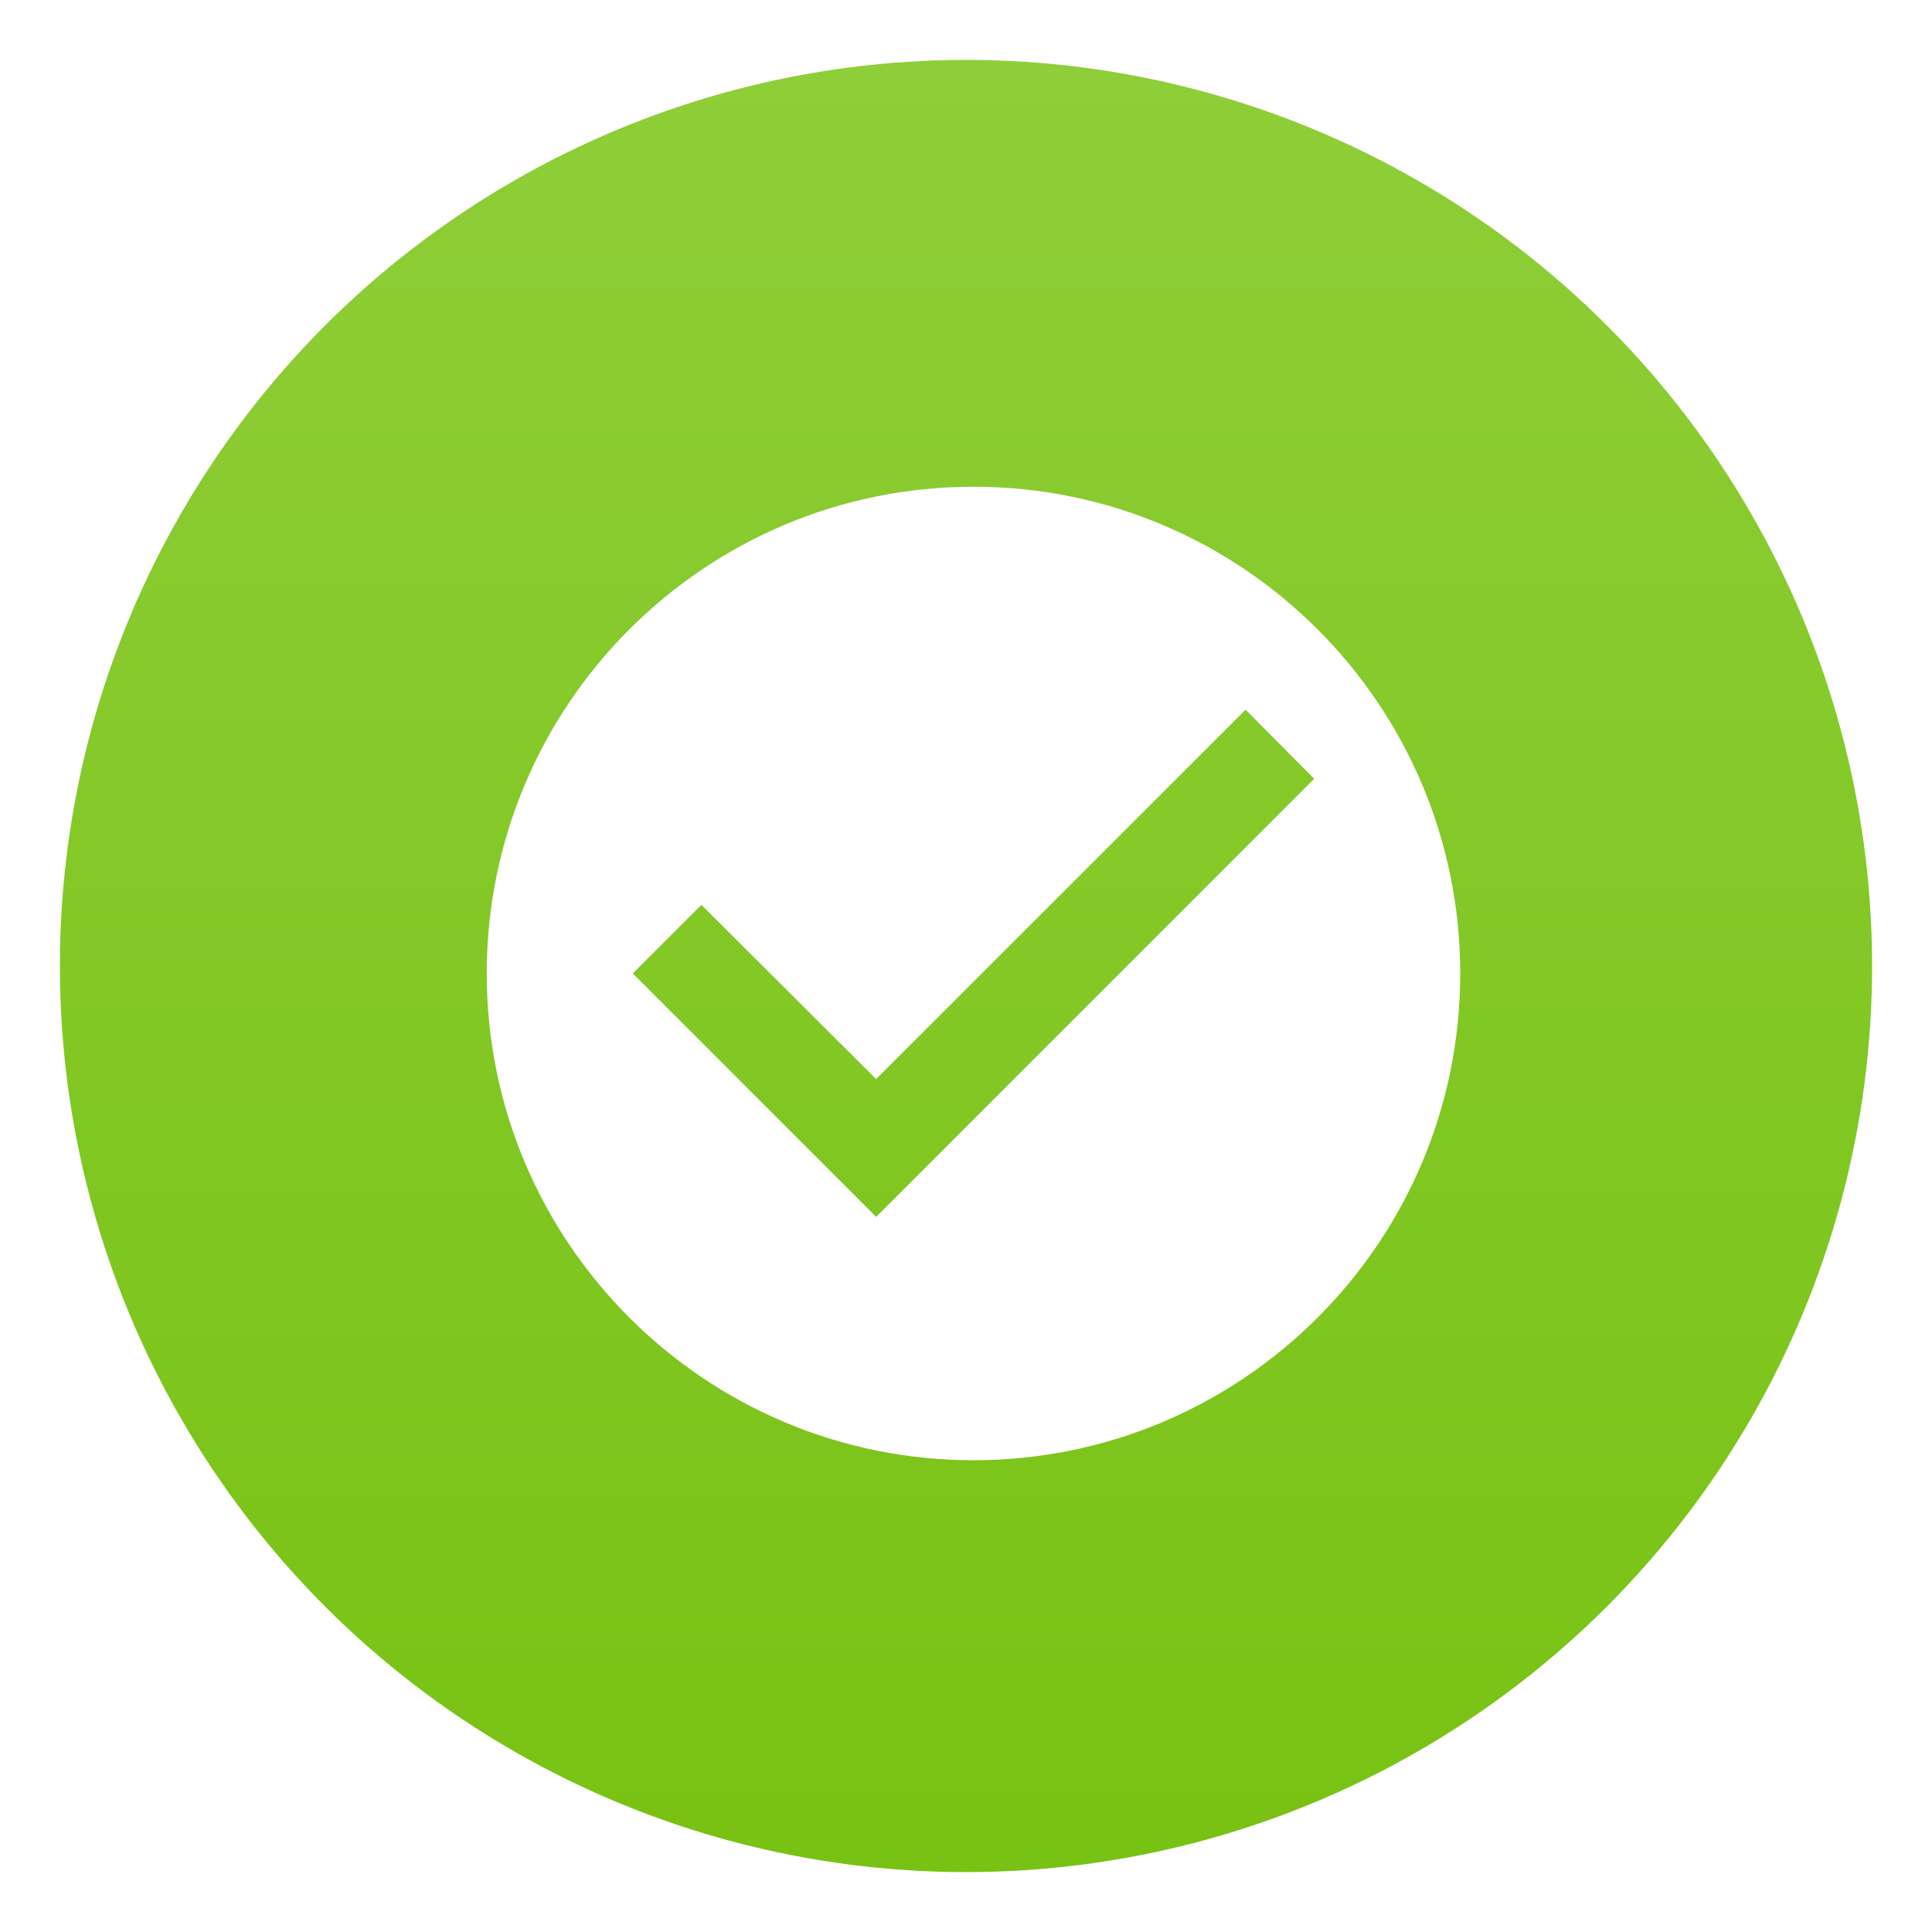 <svg width="129" height="129" viewBox="0 0 129 129" fill="none" xmlns="http://www.w3.org/2000/svg">
<g filter="url(#filter0_d)">
<circle cx="64.5" cy="60.5" r="60.5" fill="url(#paint0_linear)"/>
</g>
<g filter="url(#filter1_d)">
<path d="M65 28.5C47.06 28.5 32.5 43.06 32.5 61C32.5 78.94 47.06 93.5 65 93.5C82.94 93.5 97.5 78.94 97.5 61C97.5 43.06 82.94 28.5 65 28.5ZM58.5 77.25L42.25 61L46.833 56.417L58.5 68.052L83.168 43.385L87.75 48L58.5 77.25Z" fill="white"/>
</g>
<defs>
<filter id="filter0_d" x="0" y="0" width="129" height="129" filterUnits="userSpaceOnUse" color-interpolation-filters="sRGB">
<feFlood flood-opacity="0" result="BackgroundImageFix"/>
<feColorMatrix in="SourceAlpha" type="matrix" values="0 0 0 0 0 0 0 0 0 0 0 0 0 0 0 0 0 0 127 0"/>
<feOffset dy="4"/>
<feGaussianBlur stdDeviation="2"/>
<feColorMatrix type="matrix" values="0 0 0 0 0 0 0 0 0 0 0 0 0 0 0 0 0 0 0.25 0"/>
<feBlend mode="normal" in2="BackgroundImageFix" result="effect1_dropShadow"/>
<feBlend mode="normal" in="SourceGraphic" in2="effect1_dropShadow" result="shape"/>
</filter>
<filter id="filter1_d" x="22" y="22" width="86" height="86" filterUnits="userSpaceOnUse" color-interpolation-filters="sRGB">
<feFlood flood-opacity="0" result="BackgroundImageFix"/>
<feColorMatrix in="SourceAlpha" type="matrix" values="0 0 0 0 0 0 0 0 0 0 0 0 0 0 0 0 0 0 127 0"/>
<feOffset dy="4"/>
<feGaussianBlur stdDeviation="2"/>
<feColorMatrix type="matrix" values="0 0 0 0 0 0 0 0 0 0 0 0 0 0 0 0 0 0 0.05 0"/>
<feBlend mode="normal" in2="BackgroundImageFix" result="effect1_dropShadow"/>
<feBlend mode="normal" in="SourceGraphic" in2="effect1_dropShadow" result="shape"/>
</filter>
<linearGradient id="paint0_linear" x1="64.5" y1="0" x2="64.5" y2="121" gradientUnits="userSpaceOnUse">
<stop stop-color="#8ECE38"/>
<stop offset="1" stop-color="#78C213"/>
</linearGradient>
</defs>
</svg>
